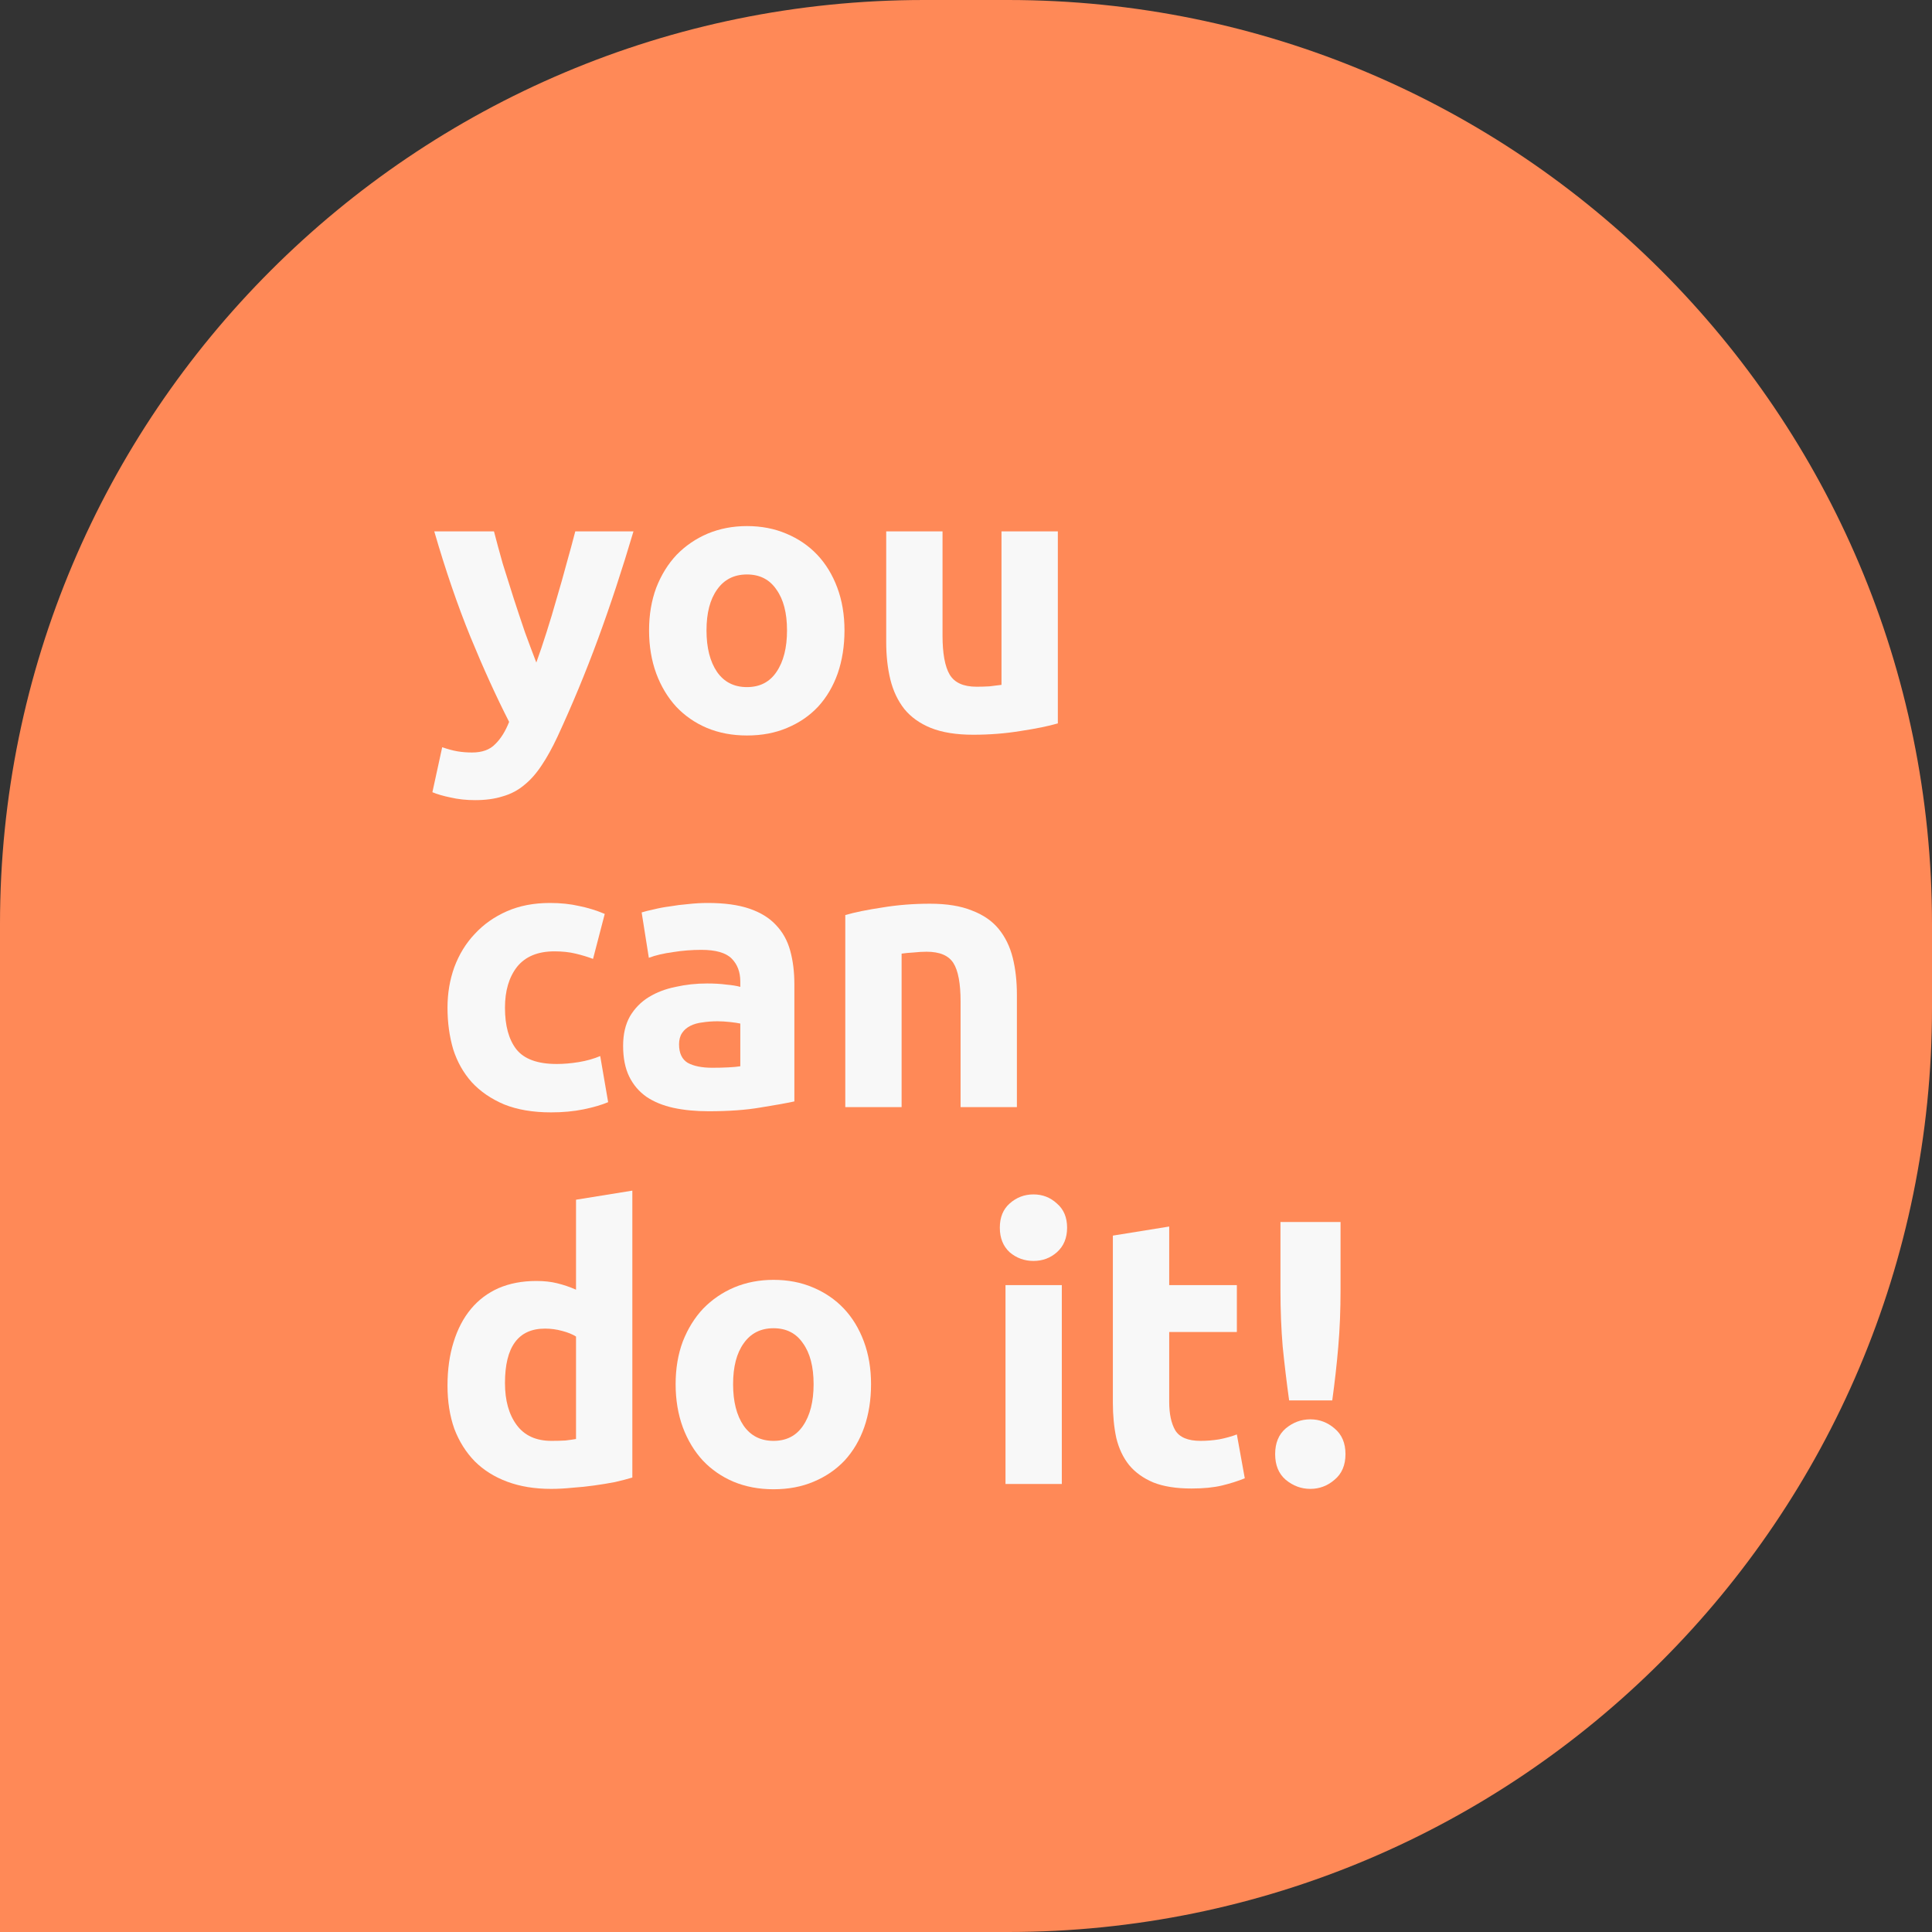 <svg viewBox="0 0 67 67" fill="none" xmlns="http://www.w3.org/2000/svg">
<rect x="0" y="0" width="67" height="67" fill="#333333" stroke="none"/>
<path d="M0 32.044C0 14.346 14.346 0 32.044 0H34.956C52.654 0 67 14.346 67 32.044V34.956C67 52.654 52.654 67 34.956 67H0V32.044Z" fill="#FF8957"/>
<path d="M21.968 18.428C21.575 19.756 21.164 21.001 20.736 22.164C20.308 23.326 19.84 24.453 19.334 25.546C19.15 25.939 18.966 26.271 18.783 26.542C18.599 26.822 18.398 27.049 18.18 27.224C17.962 27.407 17.712 27.538 17.433 27.617C17.162 27.704 16.843 27.748 16.476 27.748C16.17 27.748 15.886 27.717 15.624 27.656C15.37 27.604 15.161 27.543 14.995 27.473L15.335 25.913C15.536 25.983 15.716 26.031 15.873 26.057C16.03 26.083 16.196 26.096 16.371 26.096C16.721 26.096 16.987 26 17.171 25.808C17.363 25.624 17.525 25.366 17.656 25.035C17.21 24.16 16.764 23.182 16.319 22.098C15.873 21.006 15.453 19.782 15.06 18.428H17.131C17.219 18.768 17.319 19.14 17.433 19.542C17.555 19.935 17.682 20.337 17.813 20.748C17.944 21.15 18.075 21.543 18.206 21.928C18.346 22.312 18.477 22.662 18.599 22.976C18.713 22.662 18.831 22.312 18.953 21.928C19.076 21.543 19.194 21.15 19.307 20.748C19.43 20.337 19.543 19.935 19.648 19.542C19.762 19.14 19.862 18.768 19.95 18.428H21.968Z" fill="#F8F8F8"/>
<path d="M29.286 21.862C29.286 22.404 29.207 22.902 29.05 23.357C28.892 23.802 28.665 24.187 28.368 24.51C28.071 24.825 27.713 25.069 27.293 25.244C26.883 25.419 26.419 25.506 25.904 25.506C25.397 25.506 24.934 25.419 24.514 25.244C24.103 25.069 23.75 24.825 23.452 24.51C23.155 24.187 22.924 23.802 22.758 23.357C22.592 22.902 22.509 22.404 22.509 21.862C22.509 21.32 22.592 20.827 22.758 20.381C22.932 19.935 23.168 19.555 23.465 19.24C23.771 18.926 24.13 18.681 24.54 18.506C24.96 18.331 25.414 18.244 25.904 18.244C26.402 18.244 26.856 18.331 27.267 18.506C27.686 18.681 28.045 18.926 28.342 19.24C28.639 19.555 28.871 19.935 29.037 20.381C29.203 20.827 29.286 21.32 29.286 21.862ZM27.293 21.862C27.293 21.259 27.171 20.787 26.926 20.446C26.69 20.097 26.349 19.922 25.904 19.922C25.458 19.922 25.113 20.097 24.868 20.446C24.623 20.787 24.501 21.259 24.501 21.862C24.501 22.465 24.623 22.946 24.868 23.304C25.113 23.654 25.458 23.828 25.904 23.828C26.349 23.828 26.69 23.654 26.926 23.304C27.171 22.946 27.293 22.465 27.293 21.862Z" fill="#F8F8F8"/>
<path d="M36.685 25.087C36.352 25.183 35.924 25.27 35.4 25.349C34.876 25.436 34.325 25.48 33.748 25.48C33.163 25.48 32.673 25.401 32.28 25.244C31.895 25.087 31.59 24.868 31.362 24.589C31.135 24.3 30.974 23.959 30.877 23.566C30.781 23.173 30.733 22.74 30.733 22.268V18.428H32.686V22.033C32.686 22.662 32.769 23.116 32.935 23.396C33.102 23.675 33.412 23.815 33.866 23.815C34.006 23.815 34.155 23.811 34.312 23.802C34.469 23.785 34.609 23.767 34.731 23.75V18.428H36.685V25.087Z" fill="#F8F8F8"/>
<path d="M15.519 34.945C15.519 34.447 15.598 33.979 15.755 33.542C15.921 33.097 16.157 32.712 16.463 32.389C16.769 32.057 17.14 31.795 17.577 31.602C18.014 31.41 18.512 31.314 19.071 31.314C19.438 31.314 19.775 31.349 20.081 31.419C20.387 31.48 20.684 31.572 20.972 31.694L20.566 33.254C20.382 33.184 20.181 33.123 19.963 33.071C19.744 33.018 19.5 32.992 19.229 32.992C18.652 32.992 18.219 33.171 17.931 33.529C17.651 33.888 17.512 34.36 17.512 34.945C17.512 35.566 17.642 36.046 17.905 36.387C18.176 36.728 18.643 36.898 19.307 36.898C19.543 36.898 19.797 36.877 20.068 36.833C20.339 36.789 20.588 36.719 20.815 36.623L21.09 38.222C20.863 38.318 20.579 38.401 20.238 38.471C19.897 38.541 19.521 38.576 19.111 38.576C18.482 38.576 17.94 38.484 17.485 38.301C17.031 38.109 16.655 37.851 16.358 37.528C16.07 37.204 15.855 36.824 15.716 36.387C15.585 35.941 15.519 35.461 15.519 34.945Z" fill="#F8F8F8"/>
<path d="M24.703 37.029C24.895 37.029 25.079 37.025 25.254 37.016C25.428 37.008 25.568 36.994 25.673 36.977V35.496C25.594 35.478 25.476 35.461 25.319 35.443C25.162 35.426 25.018 35.417 24.887 35.417C24.703 35.417 24.528 35.43 24.362 35.456C24.205 35.474 24.065 35.513 23.943 35.574C23.82 35.636 23.724 35.718 23.654 35.823C23.584 35.928 23.549 36.059 23.549 36.217C23.549 36.523 23.65 36.737 23.851 36.859C24.061 36.973 24.345 37.029 24.703 37.029ZM24.546 31.314C25.122 31.314 25.603 31.38 25.988 31.511C26.372 31.642 26.678 31.83 26.905 32.074C27.141 32.319 27.307 32.616 27.403 32.966C27.5 33.315 27.548 33.704 27.548 34.132V38.196C27.268 38.257 26.879 38.327 26.381 38.406C25.883 38.493 25.28 38.537 24.572 38.537C24.126 38.537 23.72 38.498 23.353 38.419C22.994 38.34 22.684 38.214 22.422 38.039C22.16 37.855 21.959 37.619 21.819 37.331C21.679 37.042 21.609 36.689 21.609 36.269C21.609 35.867 21.688 35.526 21.845 35.247C22.011 34.967 22.23 34.744 22.501 34.578C22.772 34.412 23.082 34.294 23.431 34.224C23.781 34.145 24.144 34.106 24.52 34.106C24.773 34.106 24.996 34.119 25.188 34.145C25.389 34.163 25.551 34.189 25.673 34.224V34.041C25.673 33.709 25.573 33.442 25.372 33.241C25.171 33.04 24.821 32.94 24.323 32.94C23.991 32.94 23.663 32.966 23.34 33.018C23.016 33.062 22.737 33.127 22.501 33.215L22.252 31.642C22.365 31.607 22.505 31.572 22.671 31.537C22.846 31.493 23.034 31.458 23.235 31.432C23.436 31.397 23.646 31.371 23.864 31.353C24.091 31.327 24.319 31.314 24.546 31.314Z" fill="#F8F8F8"/>
<path d="M29.314 31.733C29.646 31.637 30.074 31.55 30.598 31.471C31.123 31.384 31.673 31.34 32.25 31.34C32.836 31.34 33.321 31.419 33.705 31.576C34.099 31.725 34.409 31.939 34.636 32.218C34.863 32.498 35.025 32.83 35.121 33.215C35.217 33.599 35.265 34.028 35.265 34.499V38.393H33.312V34.735C33.312 34.106 33.229 33.66 33.063 33.398C32.897 33.136 32.587 33.005 32.132 33.005C31.992 33.005 31.844 33.014 31.686 33.031C31.529 33.04 31.389 33.053 31.267 33.071V38.393H29.314V31.733Z" fill="#F8F8F8"/>
<path d="M17.512 47.962C17.512 48.566 17.647 49.051 17.918 49.418C18.189 49.785 18.591 49.968 19.124 49.968C19.299 49.968 19.46 49.964 19.609 49.955C19.757 49.938 19.88 49.92 19.976 49.903V46.35C19.854 46.272 19.692 46.206 19.491 46.154C19.299 46.101 19.102 46.075 18.901 46.075C17.975 46.075 17.512 46.704 17.512 47.962ZM21.929 51.24C21.754 51.292 21.553 51.345 21.326 51.397C21.099 51.441 20.858 51.48 20.605 51.515C20.36 51.55 20.107 51.576 19.845 51.594C19.591 51.62 19.347 51.633 19.111 51.633C18.543 51.633 18.036 51.55 17.59 51.384C17.144 51.218 16.769 50.982 16.463 50.676C16.157 50.361 15.921 49.986 15.755 49.549C15.598 49.103 15.519 48.605 15.519 48.054C15.519 47.495 15.589 46.992 15.729 46.547C15.868 46.092 16.07 45.708 16.332 45.393C16.594 45.079 16.913 44.838 17.289 44.672C17.673 44.506 18.11 44.423 18.599 44.423C18.87 44.423 19.111 44.449 19.32 44.502C19.539 44.554 19.757 44.629 19.976 44.725V41.605L21.929 41.29V51.24Z" fill="#F8F8F8"/>
<path d="M30.207 48.002C30.207 48.544 30.129 49.042 29.971 49.496C29.814 49.942 29.587 50.327 29.29 50.65C28.993 50.964 28.634 51.209 28.215 51.384C27.804 51.559 27.341 51.646 26.825 51.646C26.319 51.646 25.855 51.559 25.436 51.384C25.025 51.209 24.671 50.964 24.374 50.65C24.077 50.327 23.845 49.942 23.679 49.496C23.513 49.042 23.43 48.544 23.43 48.002C23.43 47.46 23.513 46.966 23.679 46.521C23.854 46.075 24.09 45.695 24.387 45.38C24.693 45.066 25.051 44.821 25.462 44.646C25.882 44.471 26.336 44.384 26.825 44.384C27.323 44.384 27.778 44.471 28.189 44.646C28.608 44.821 28.966 45.066 29.264 45.38C29.561 45.695 29.792 46.075 29.958 46.521C30.124 46.966 30.207 47.46 30.207 48.002ZM28.215 48.002C28.215 47.399 28.093 46.927 27.848 46.586C27.612 46.237 27.271 46.062 26.825 46.062C26.38 46.062 26.035 46.237 25.79 46.586C25.545 46.927 25.423 47.399 25.423 48.002C25.423 48.605 25.545 49.086 25.79 49.444C26.035 49.793 26.38 49.968 26.825 49.968C27.271 49.968 27.612 49.793 27.848 49.444C28.093 49.086 28.215 48.605 28.215 48.002Z" fill="#F8F8F8"/>
<path d="M36.823 51.463H34.87V44.567H36.823V51.463ZM37.006 42.575C37.006 42.933 36.888 43.217 36.652 43.427C36.425 43.628 36.154 43.728 35.84 43.728C35.525 43.728 35.25 43.628 35.014 43.427C34.787 43.217 34.673 42.933 34.673 42.575C34.673 42.217 34.787 41.937 35.014 41.736C35.25 41.526 35.525 41.421 35.84 41.421C36.154 41.421 36.425 41.526 36.652 41.736C36.888 41.937 37.006 42.217 37.006 42.575Z" fill="#F8F8F8"/>
<path d="M38.593 42.85L40.547 42.535V44.567H42.893V46.193H40.547V48.618C40.547 49.029 40.616 49.356 40.756 49.601C40.905 49.846 41.198 49.968 41.635 49.968C41.844 49.968 42.058 49.951 42.277 49.916C42.504 49.872 42.709 49.815 42.893 49.745L43.168 51.266C42.932 51.362 42.67 51.445 42.382 51.515C42.093 51.585 41.739 51.62 41.32 51.62C40.787 51.62 40.346 51.55 39.996 51.41C39.646 51.262 39.367 51.061 39.157 50.807C38.947 50.545 38.799 50.23 38.711 49.863C38.633 49.496 38.593 49.09 38.593 48.644V42.85Z" fill="#F8F8F8"/>
<path d="M46.489 44.725C46.489 45.433 46.463 46.092 46.41 46.704C46.358 47.316 46.288 47.936 46.201 48.566H44.706C44.619 47.936 44.545 47.316 44.483 46.704C44.431 46.092 44.405 45.433 44.405 44.725V42.378H46.489V44.725ZM46.66 50.427C46.66 50.812 46.533 51.109 46.279 51.318C46.035 51.528 45.755 51.633 45.441 51.633C45.126 51.633 44.842 51.528 44.588 51.318C44.344 51.109 44.221 50.812 44.221 50.427C44.221 50.042 44.344 49.745 44.588 49.536C44.842 49.326 45.126 49.221 45.441 49.221C45.755 49.221 46.035 49.326 46.279 49.536C46.533 49.745 46.66 50.042 46.66 50.427Z" fill="#F8F8F8"/>
</svg>
